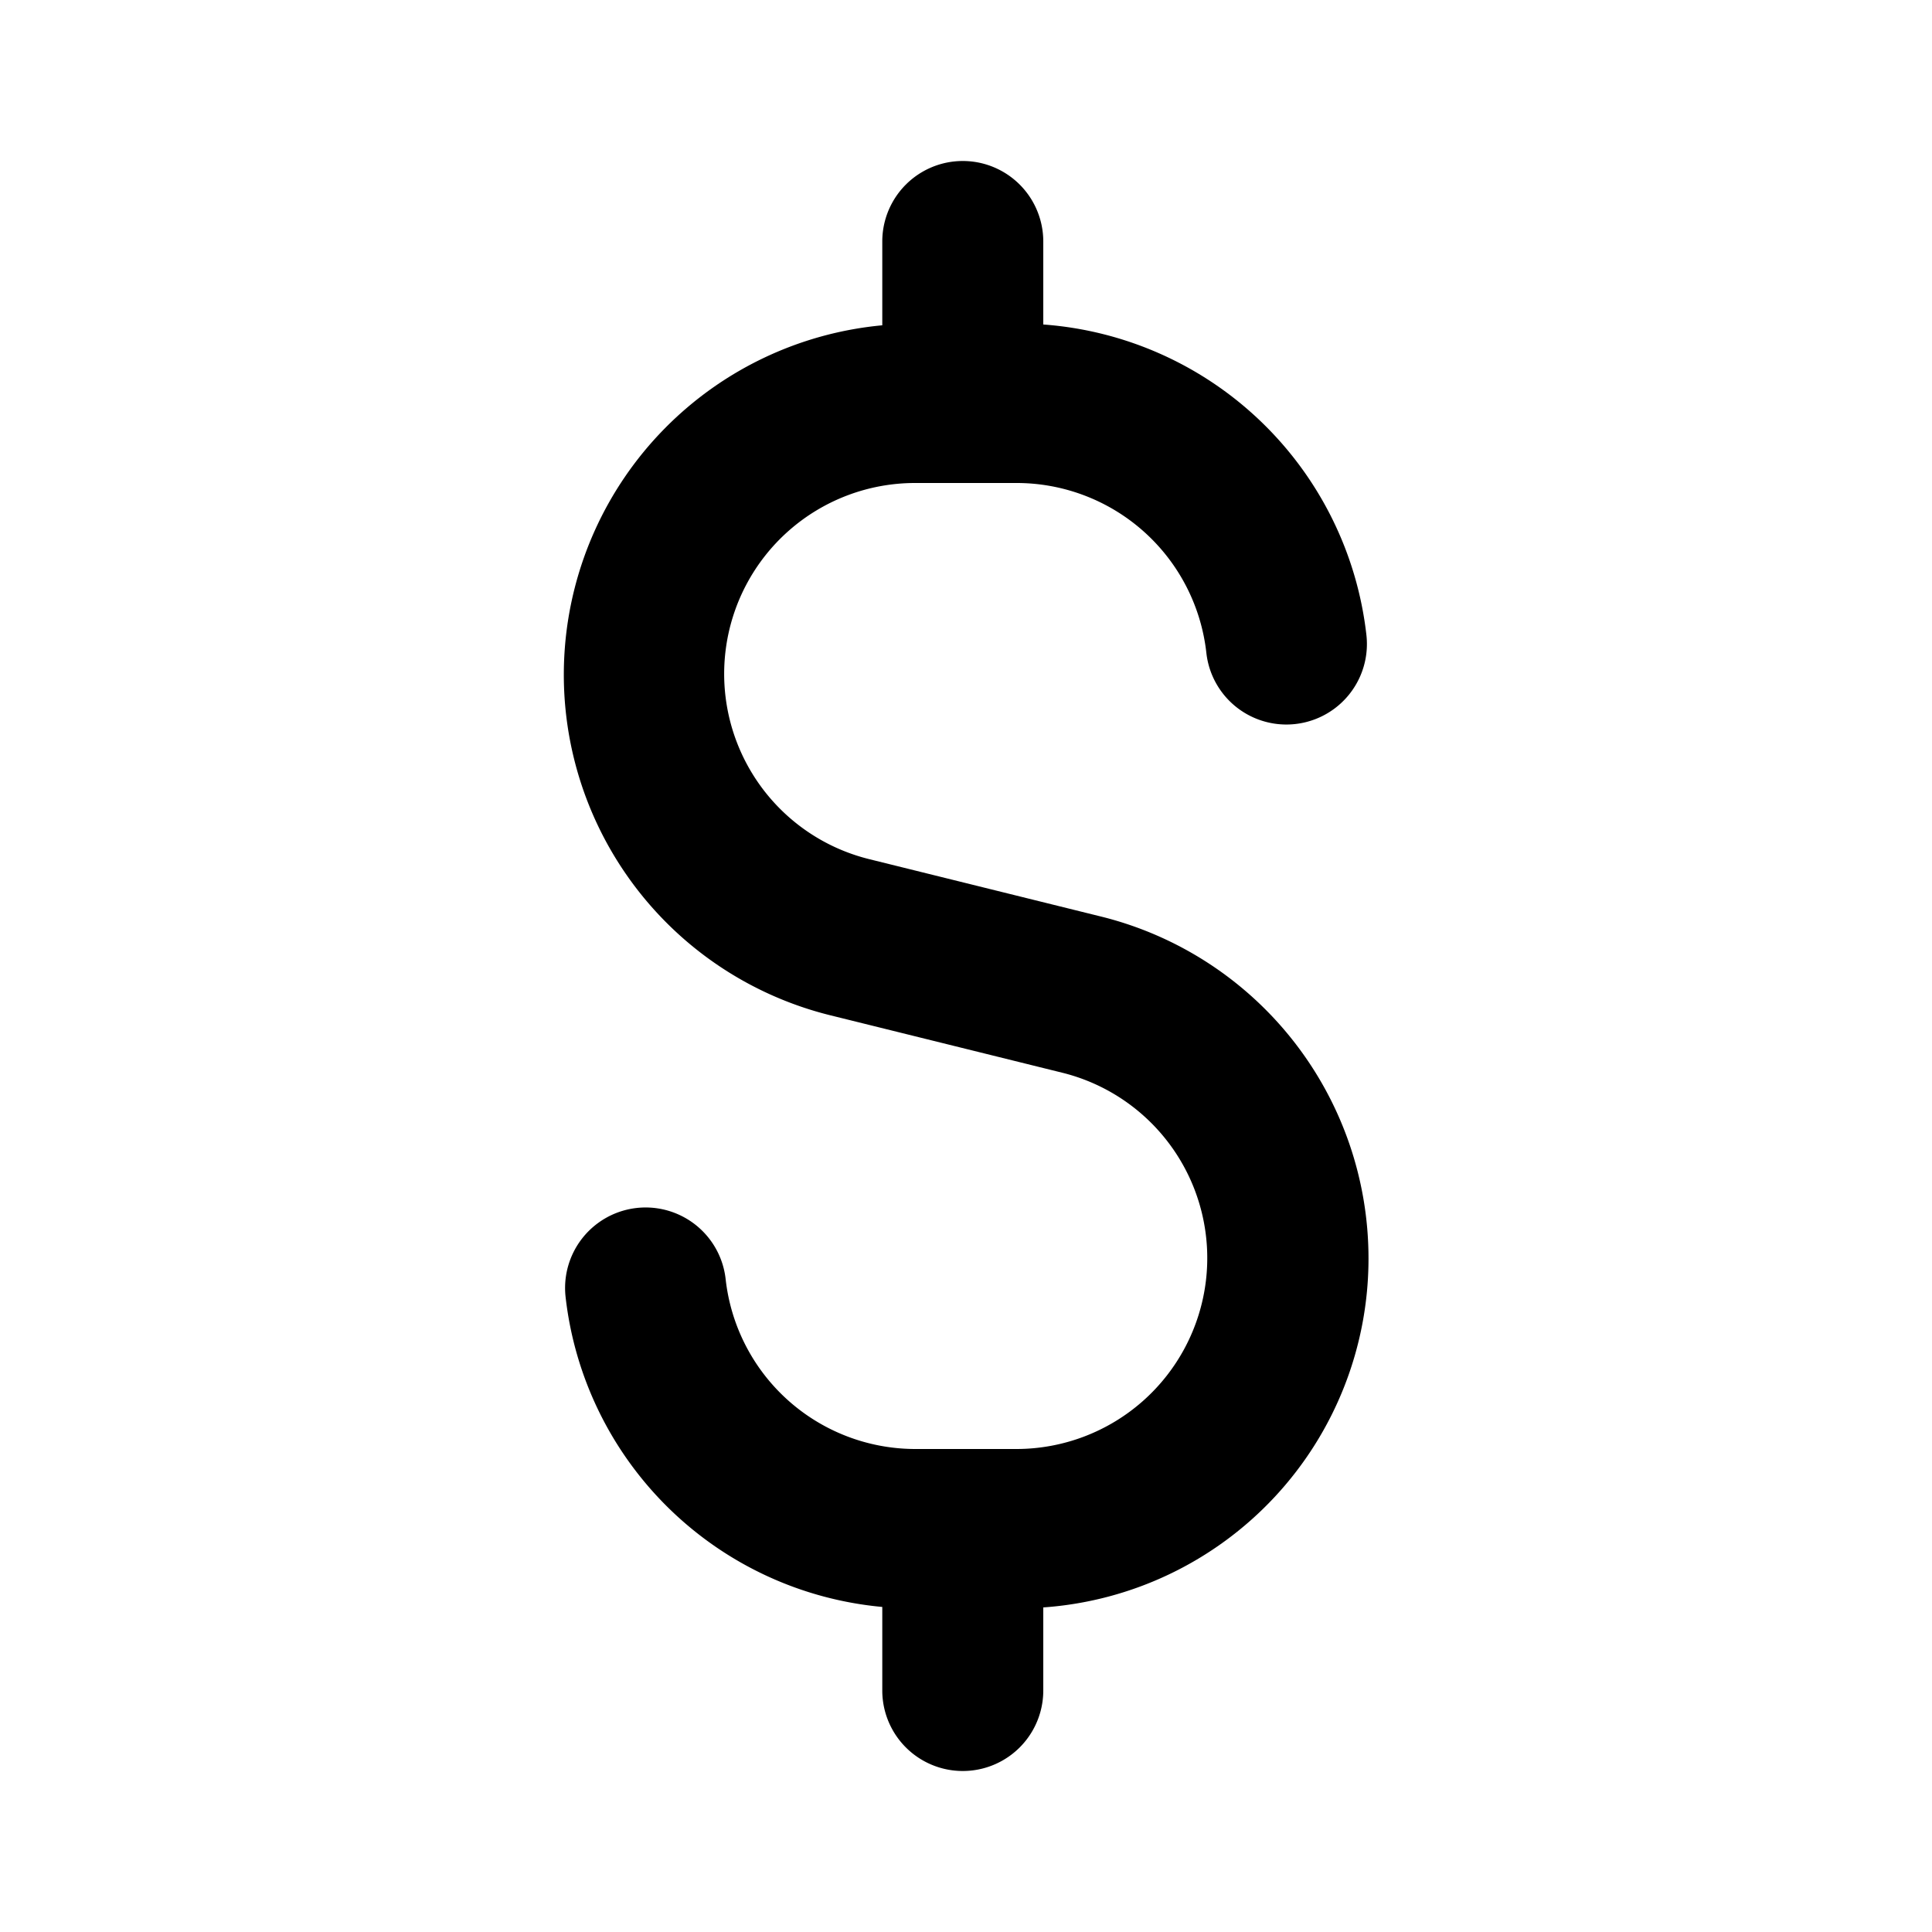 <svg id="Layer" xmlns="http://www.w3.org/2000/svg" viewBox="0 0 24 24"><path id="dollar" class="cls-1" d="M17,15.63a4.375,4.375,0,0,0-3.309-4.241l-2.9-.718A2.371,2.371,0,0,1,11.37,6h1.26a2.372,2.372,0,0,1,2.356,2.112,1,1,0,0,0,1.988-.224A4.359,4.359,0,0,0,12.96,4.031V3a1,1,0,0,0-2,0V4.041a4.359,4.359,0,0,0-.651,8.57l2.9.718A2.372,2.372,0,0,1,12.63,18H11.37a2.372,2.372,0,0,1-2.356-2.112,1,1,0,0,0-1.988.224,4.359,4.359,0,0,0,3.934,3.85V21a1,1,0,0,0,2,0V19.968A4.344,4.344,0,0,0,17,15.63Z"/></svg>